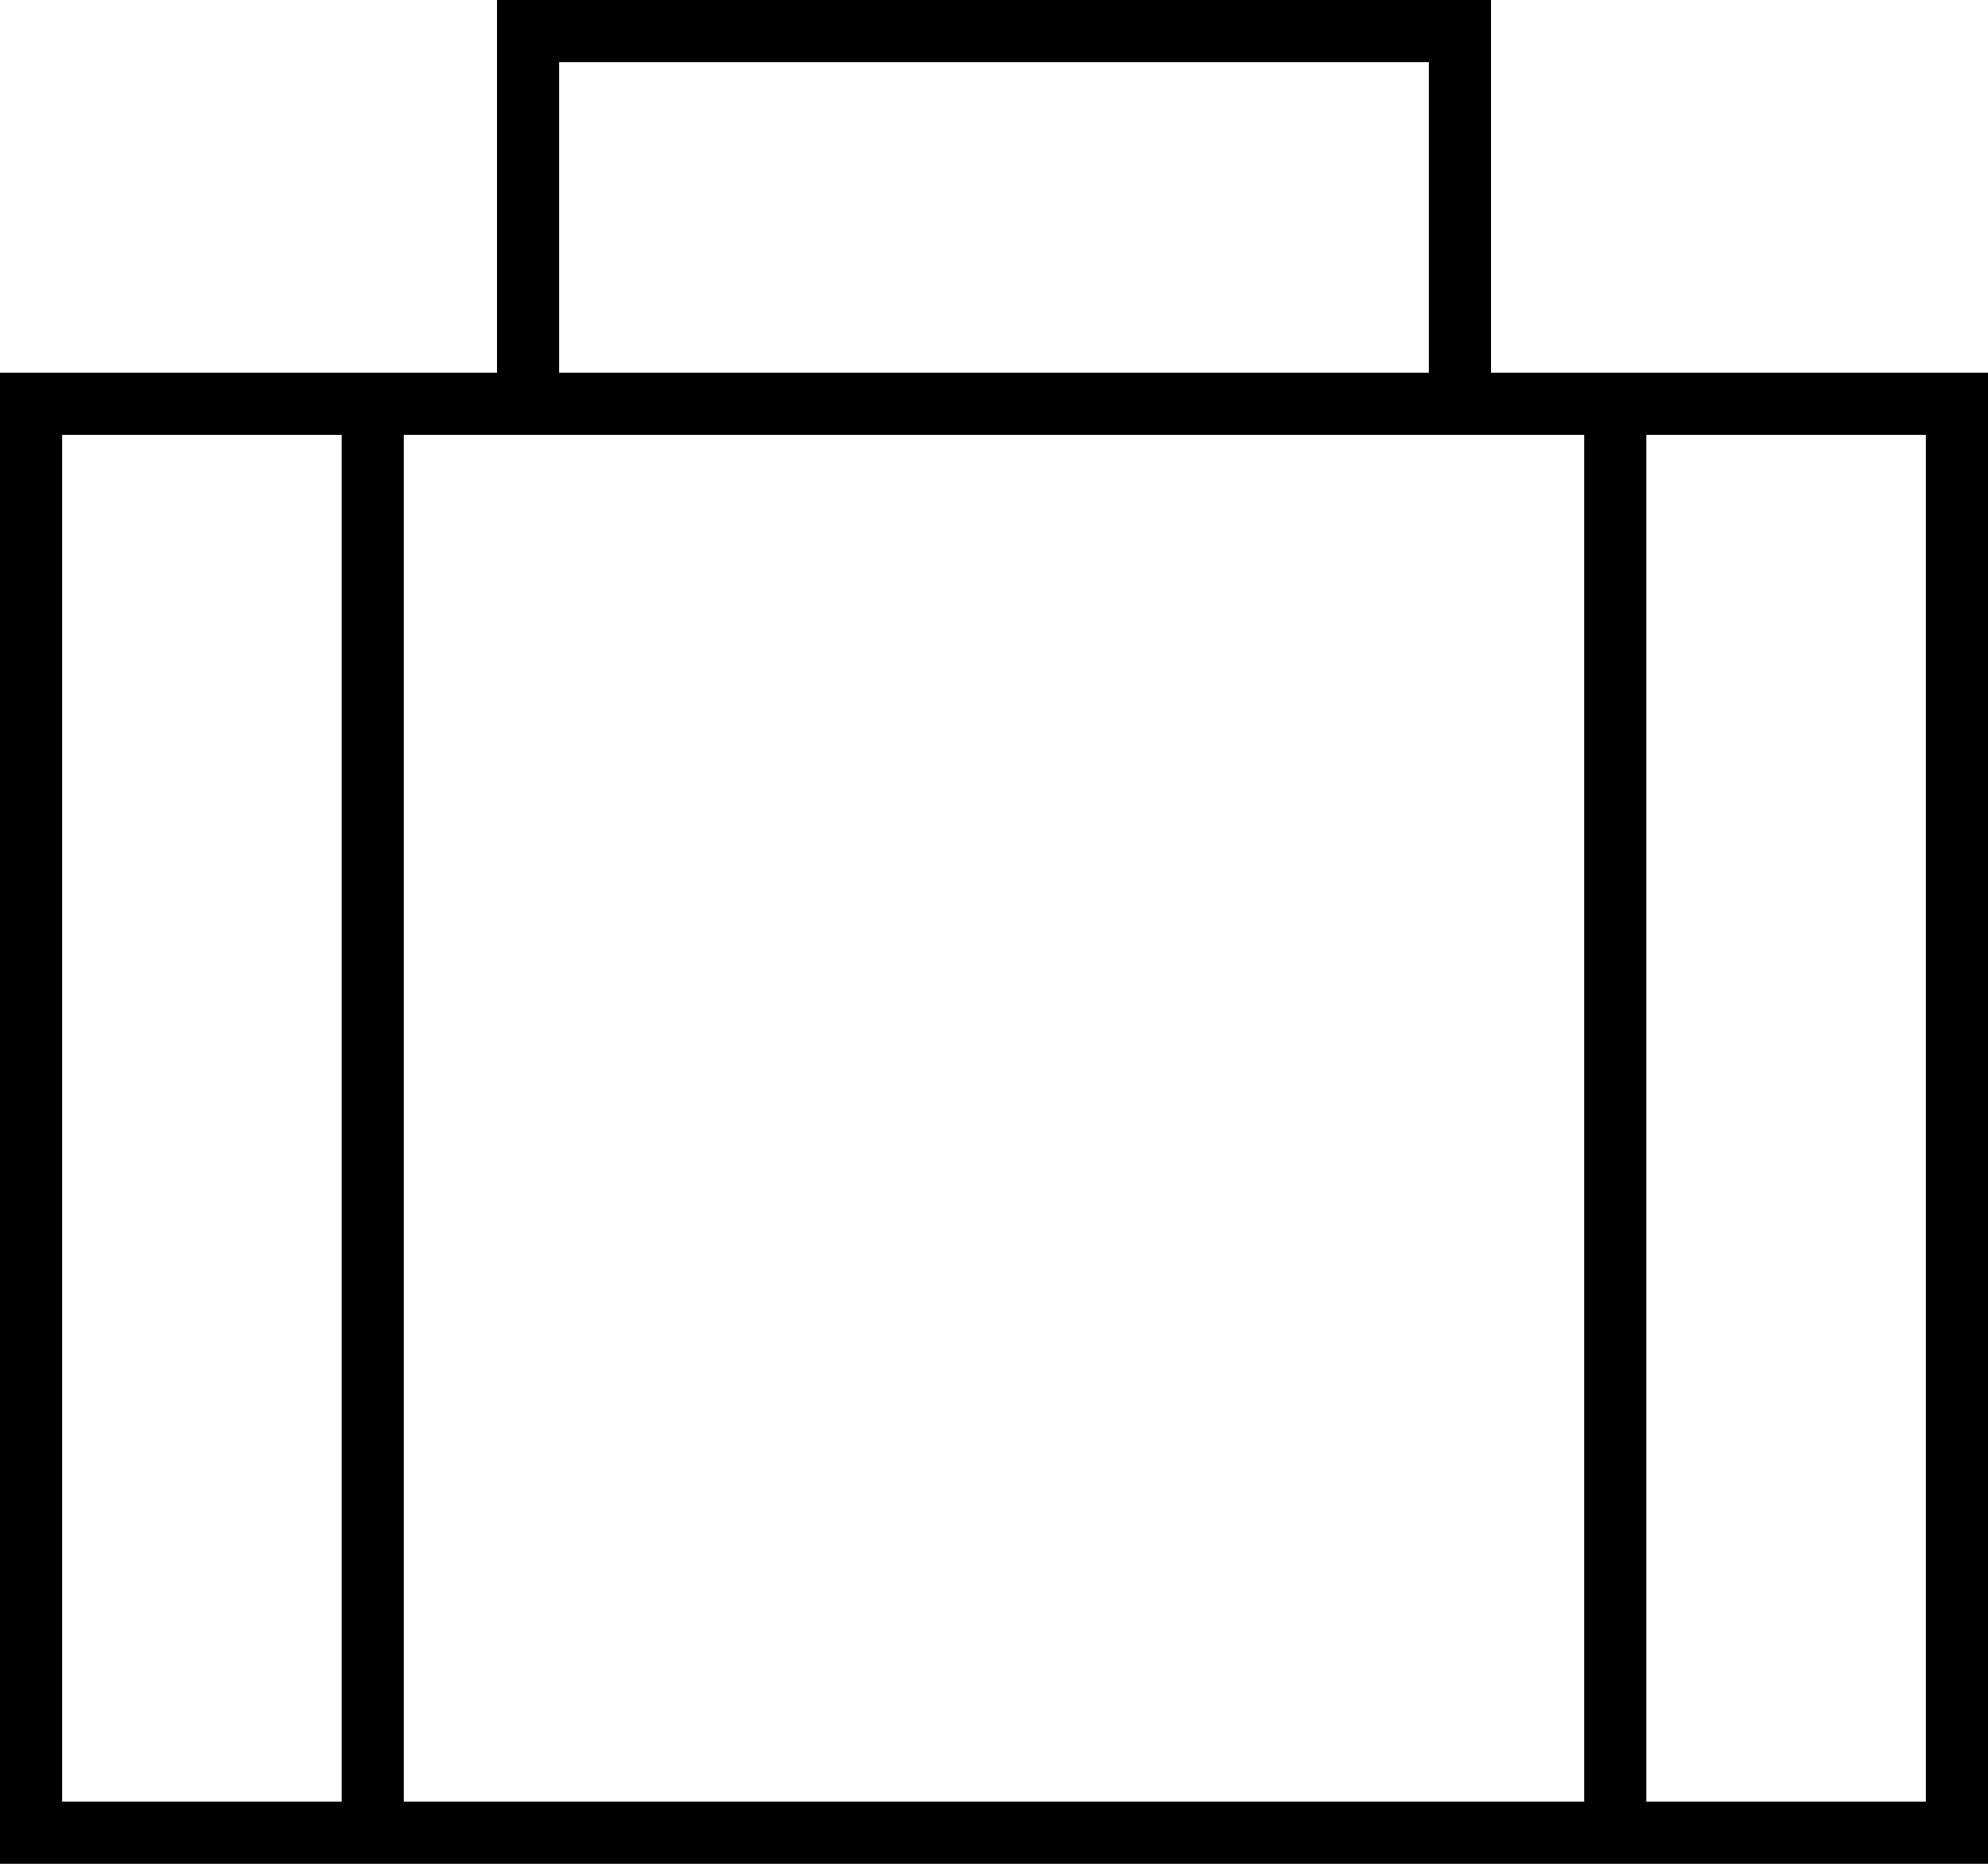 <svg xmlns="http://www.w3.org/2000/svg" viewBox="0 0 512 480">
  <path d="M 136 0 L 128 0 L 136 0 L 128 0 L 128 8 L 128 8 L 128 96 L 128 96 L 16 96 L 0 96 L 0 112 L 0 112 L 0 464 L 0 464 L 0 480 L 0 480 L 16 480 L 512 480 L 512 464 L 512 464 L 512 112 L 512 112 L 512 96 L 512 96 L 496 96 L 384 96 L 384 8 L 384 8 L 384 0 L 384 0 L 376 0 L 136 0 Z M 368 96 L 144 96 L 368 96 L 144 96 L 144 16 L 144 16 L 368 16 L 368 16 L 368 96 L 368 96 Z M 136 112 L 376 112 L 136 112 L 408 112 L 408 464 L 408 464 L 104 464 L 104 464 L 104 112 L 104 112 L 136 112 L 136 112 Z M 88 112 L 88 464 L 88 112 L 88 464 L 16 464 L 16 464 L 16 112 L 16 112 L 88 112 L 88 112 Z M 424 464 L 424 112 L 424 464 L 424 112 L 496 112 L 496 112 L 496 464 L 496 464 L 424 464 L 424 464 Z" />
</svg>